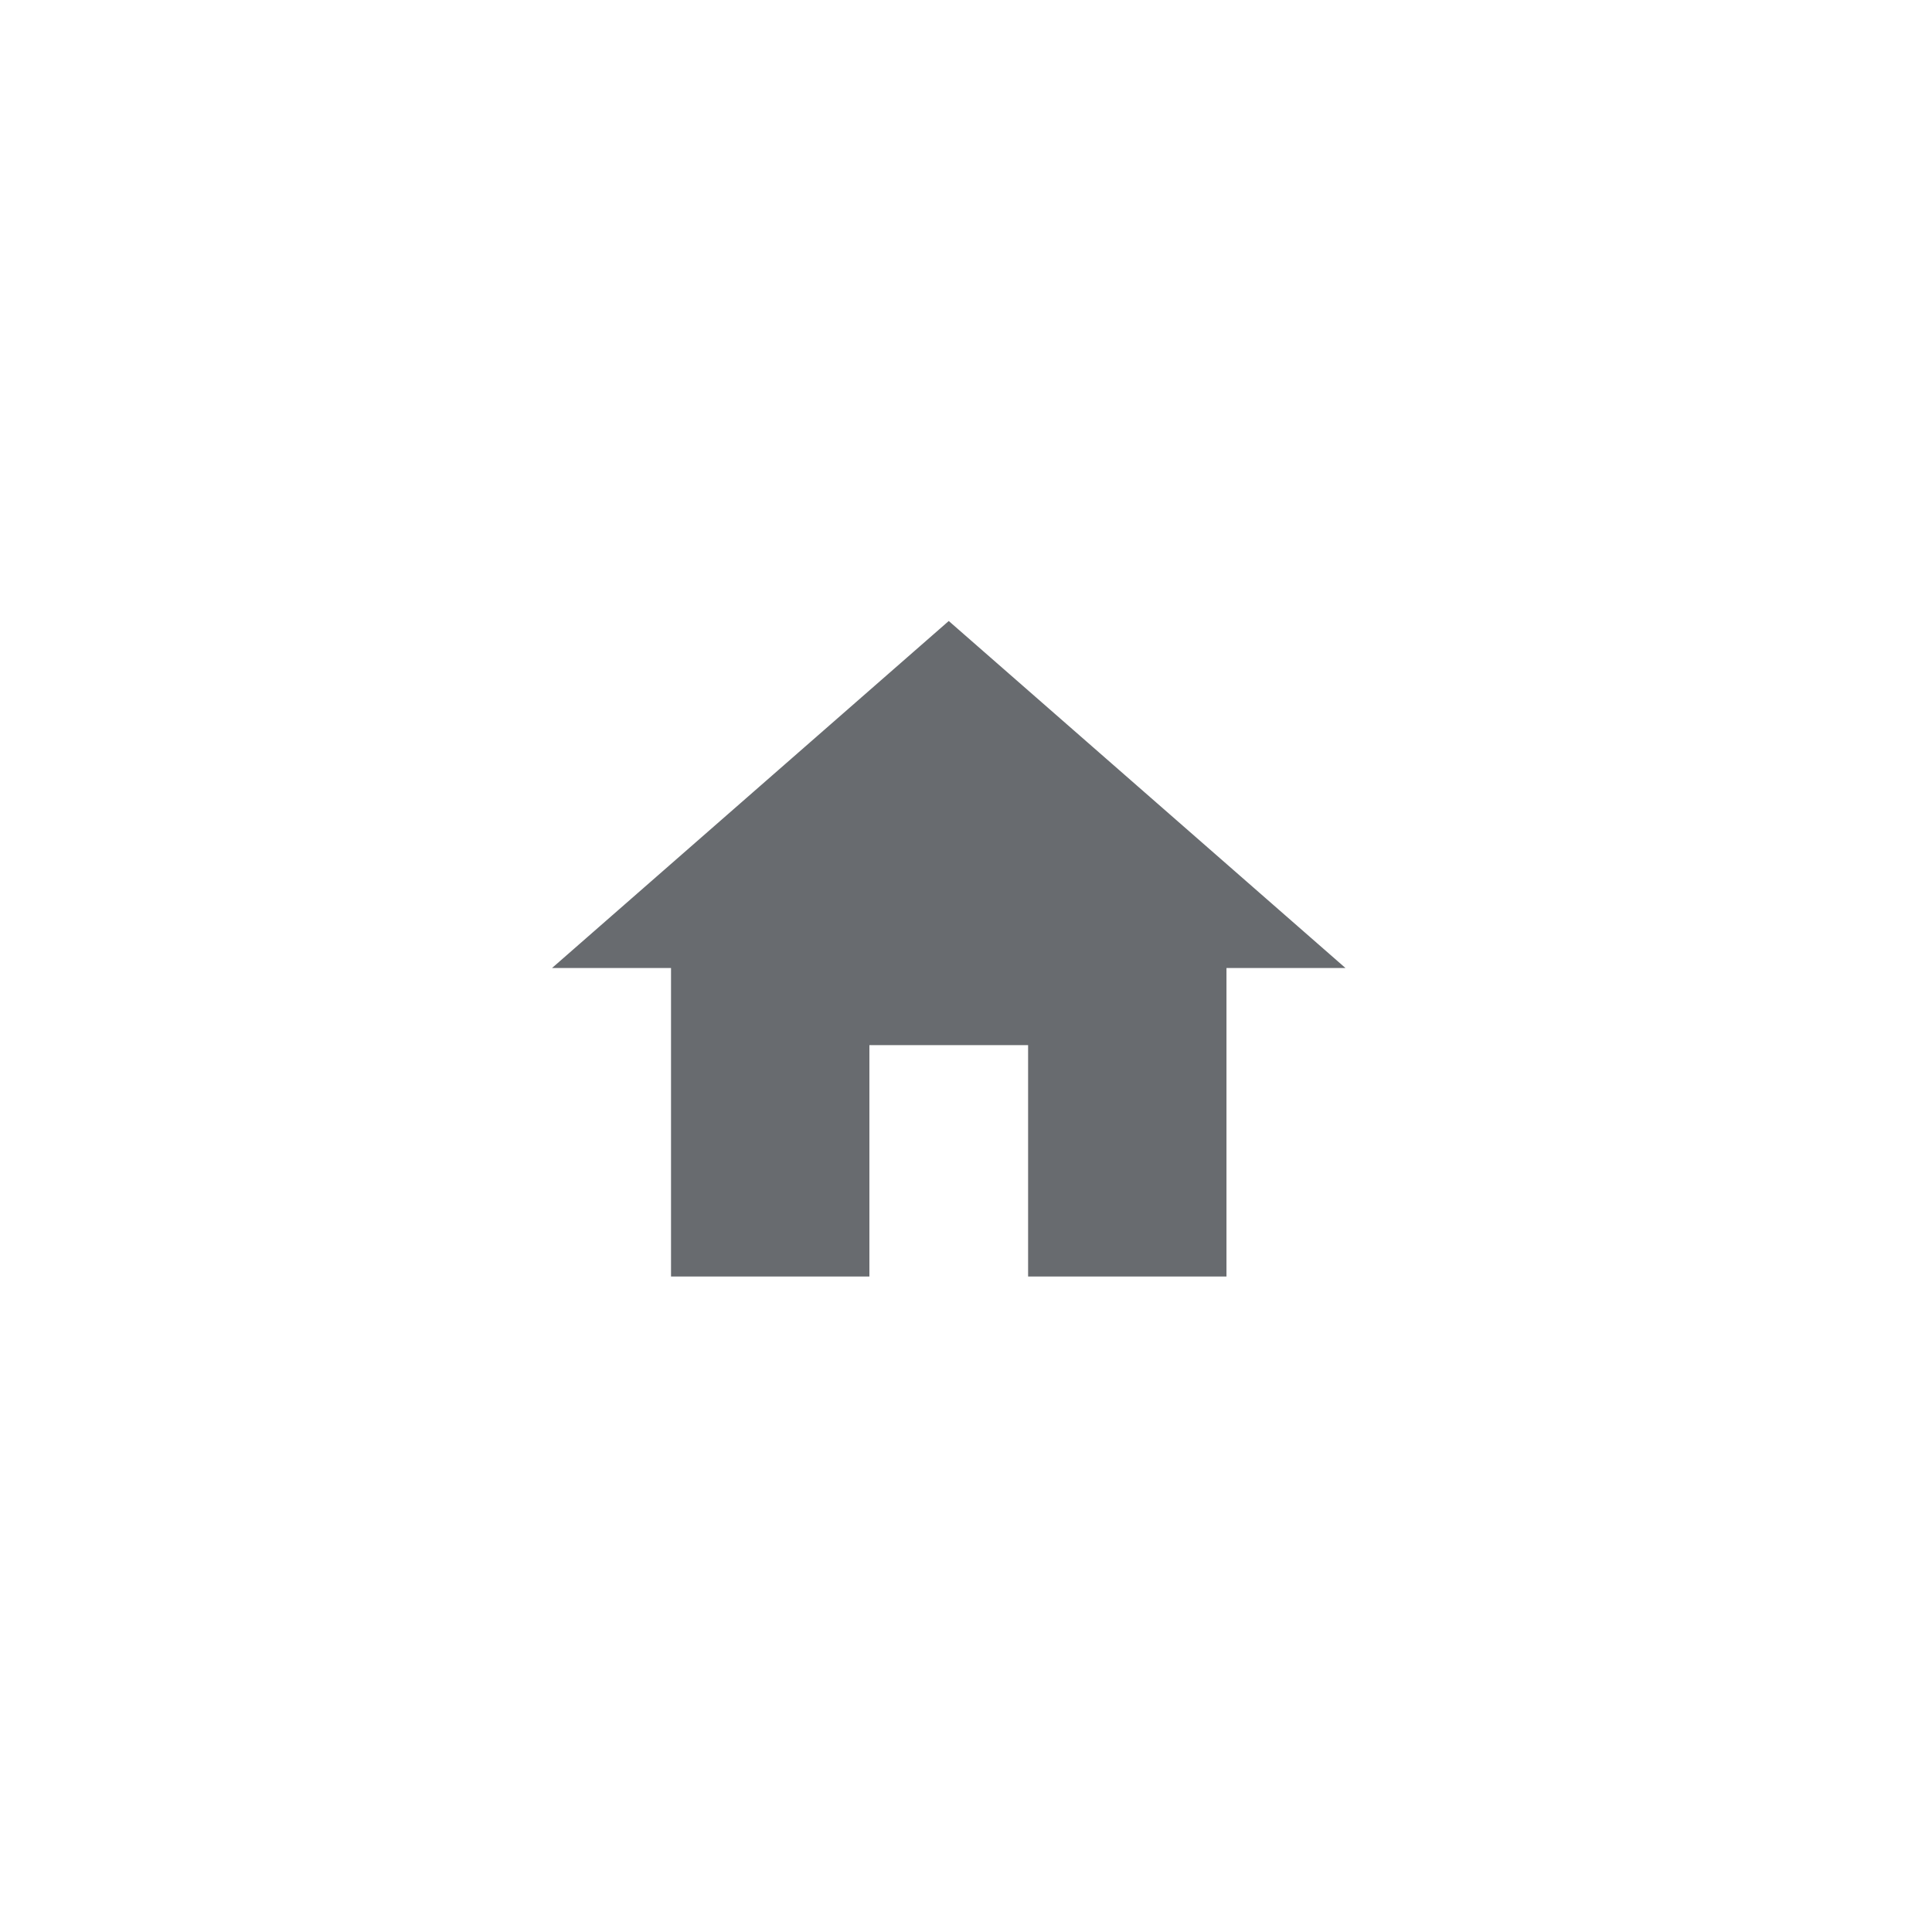 <svg width="56" height="56" viewBox="0 0 56 56" fill="none" xmlns="http://www.w3.org/2000/svg">
<path d="M25.2 37V30.294H29.8V37H35.55V28.059H39L27.5 18L16 28.059H19.45V37H25.2Z" fill="#686B6F"/>
</svg>
